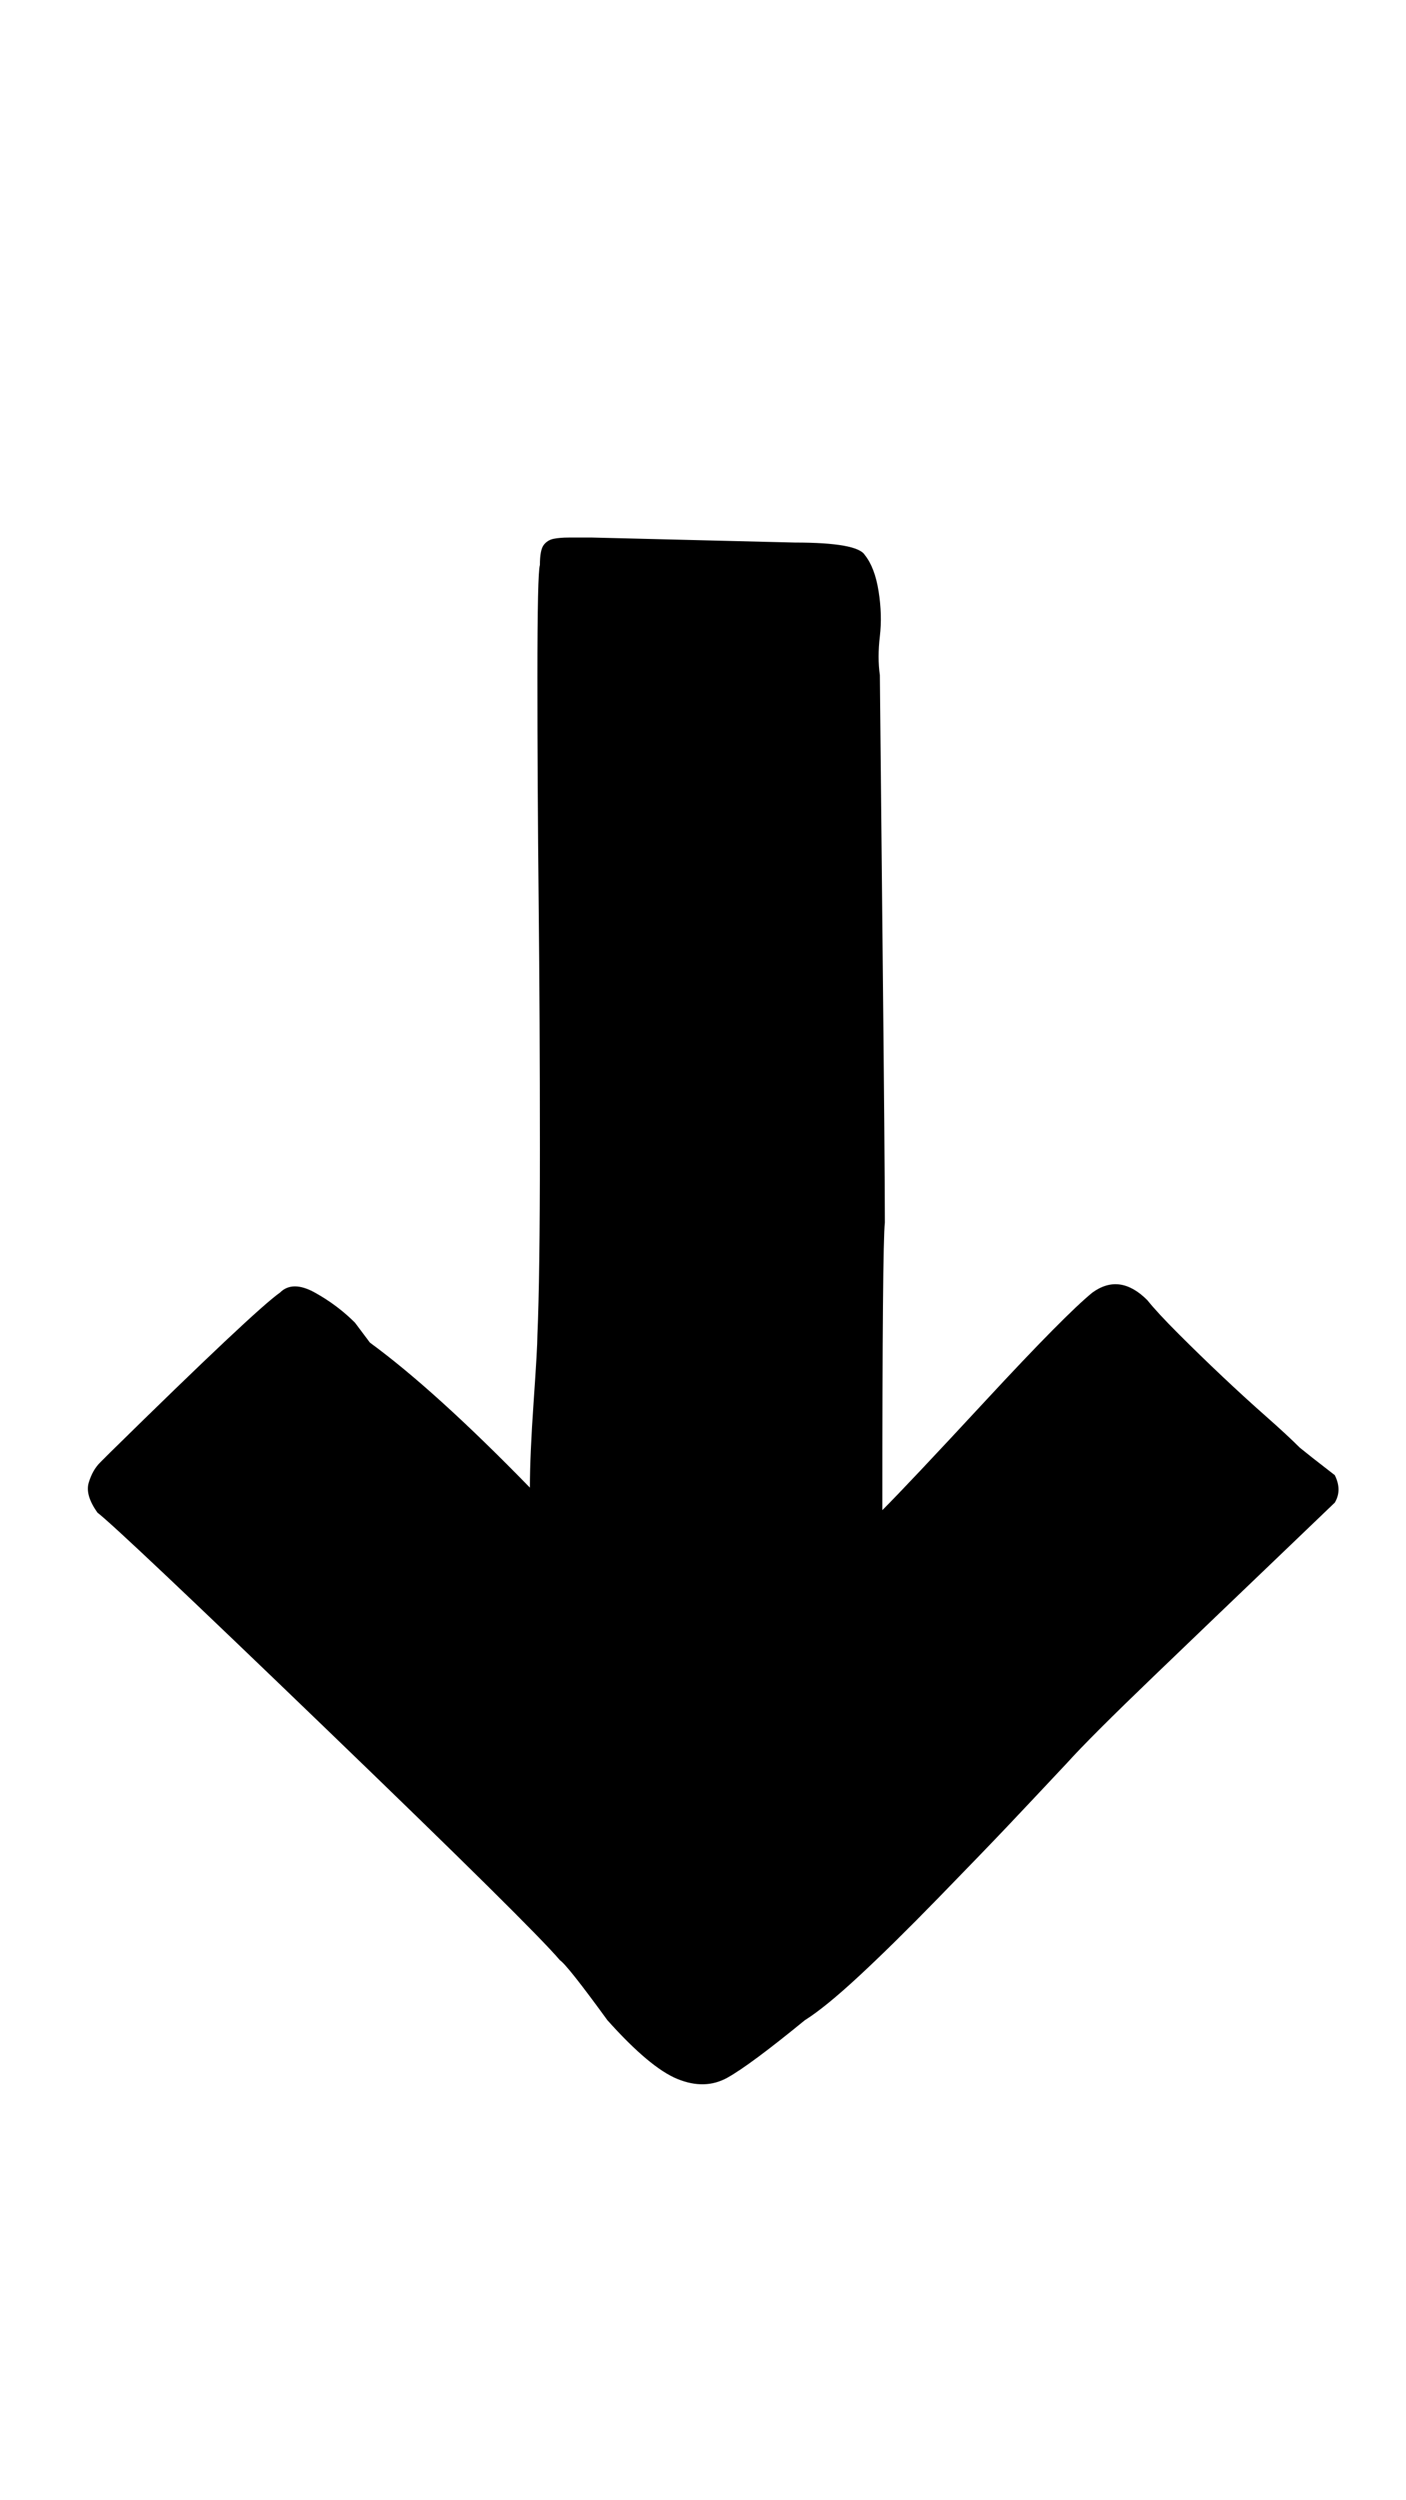 <svg xmlns="http://www.w3.org/2000/svg" width="18" height="32"><path d="m17.088 19.232-.768.736q-.736.704-1.552 1.488t-1.104 1.104q-.48.512-.768.816t-.88.912-1.024 1.008-.688.56q-.704.576-.992.736t-.64.016-.896-.752q-.512-.704-.608-.768-.352-.416-2.992-2.96T1.248 19.36q-.16-.224-.112-.384t.144-.256l.128-.128q1.856-1.824 2.176-2.048.16-.16.448 0t.512.384l.192.256q.832.608 2.048 1.856 0-.416.048-1.104t.048-.848q.032-.736.032-2.384t-.016-3.168-.016-2.864.032-1.44q0-.192.048-.256t.128-.08.192-.016h.304l2.592.064q.8 0 .896.16.128.16.176.464t.016.576 0 .496l.032 3.184q.032 3.088.032 3.824-.032.288-.032 3.68.32-.32 1.328-1.408t1.36-1.376q.352-.256.704.096.128.16.4.432t.56.544.56.512.432.4l.16.128.288.224q.096.192 0 .352z"/></svg>